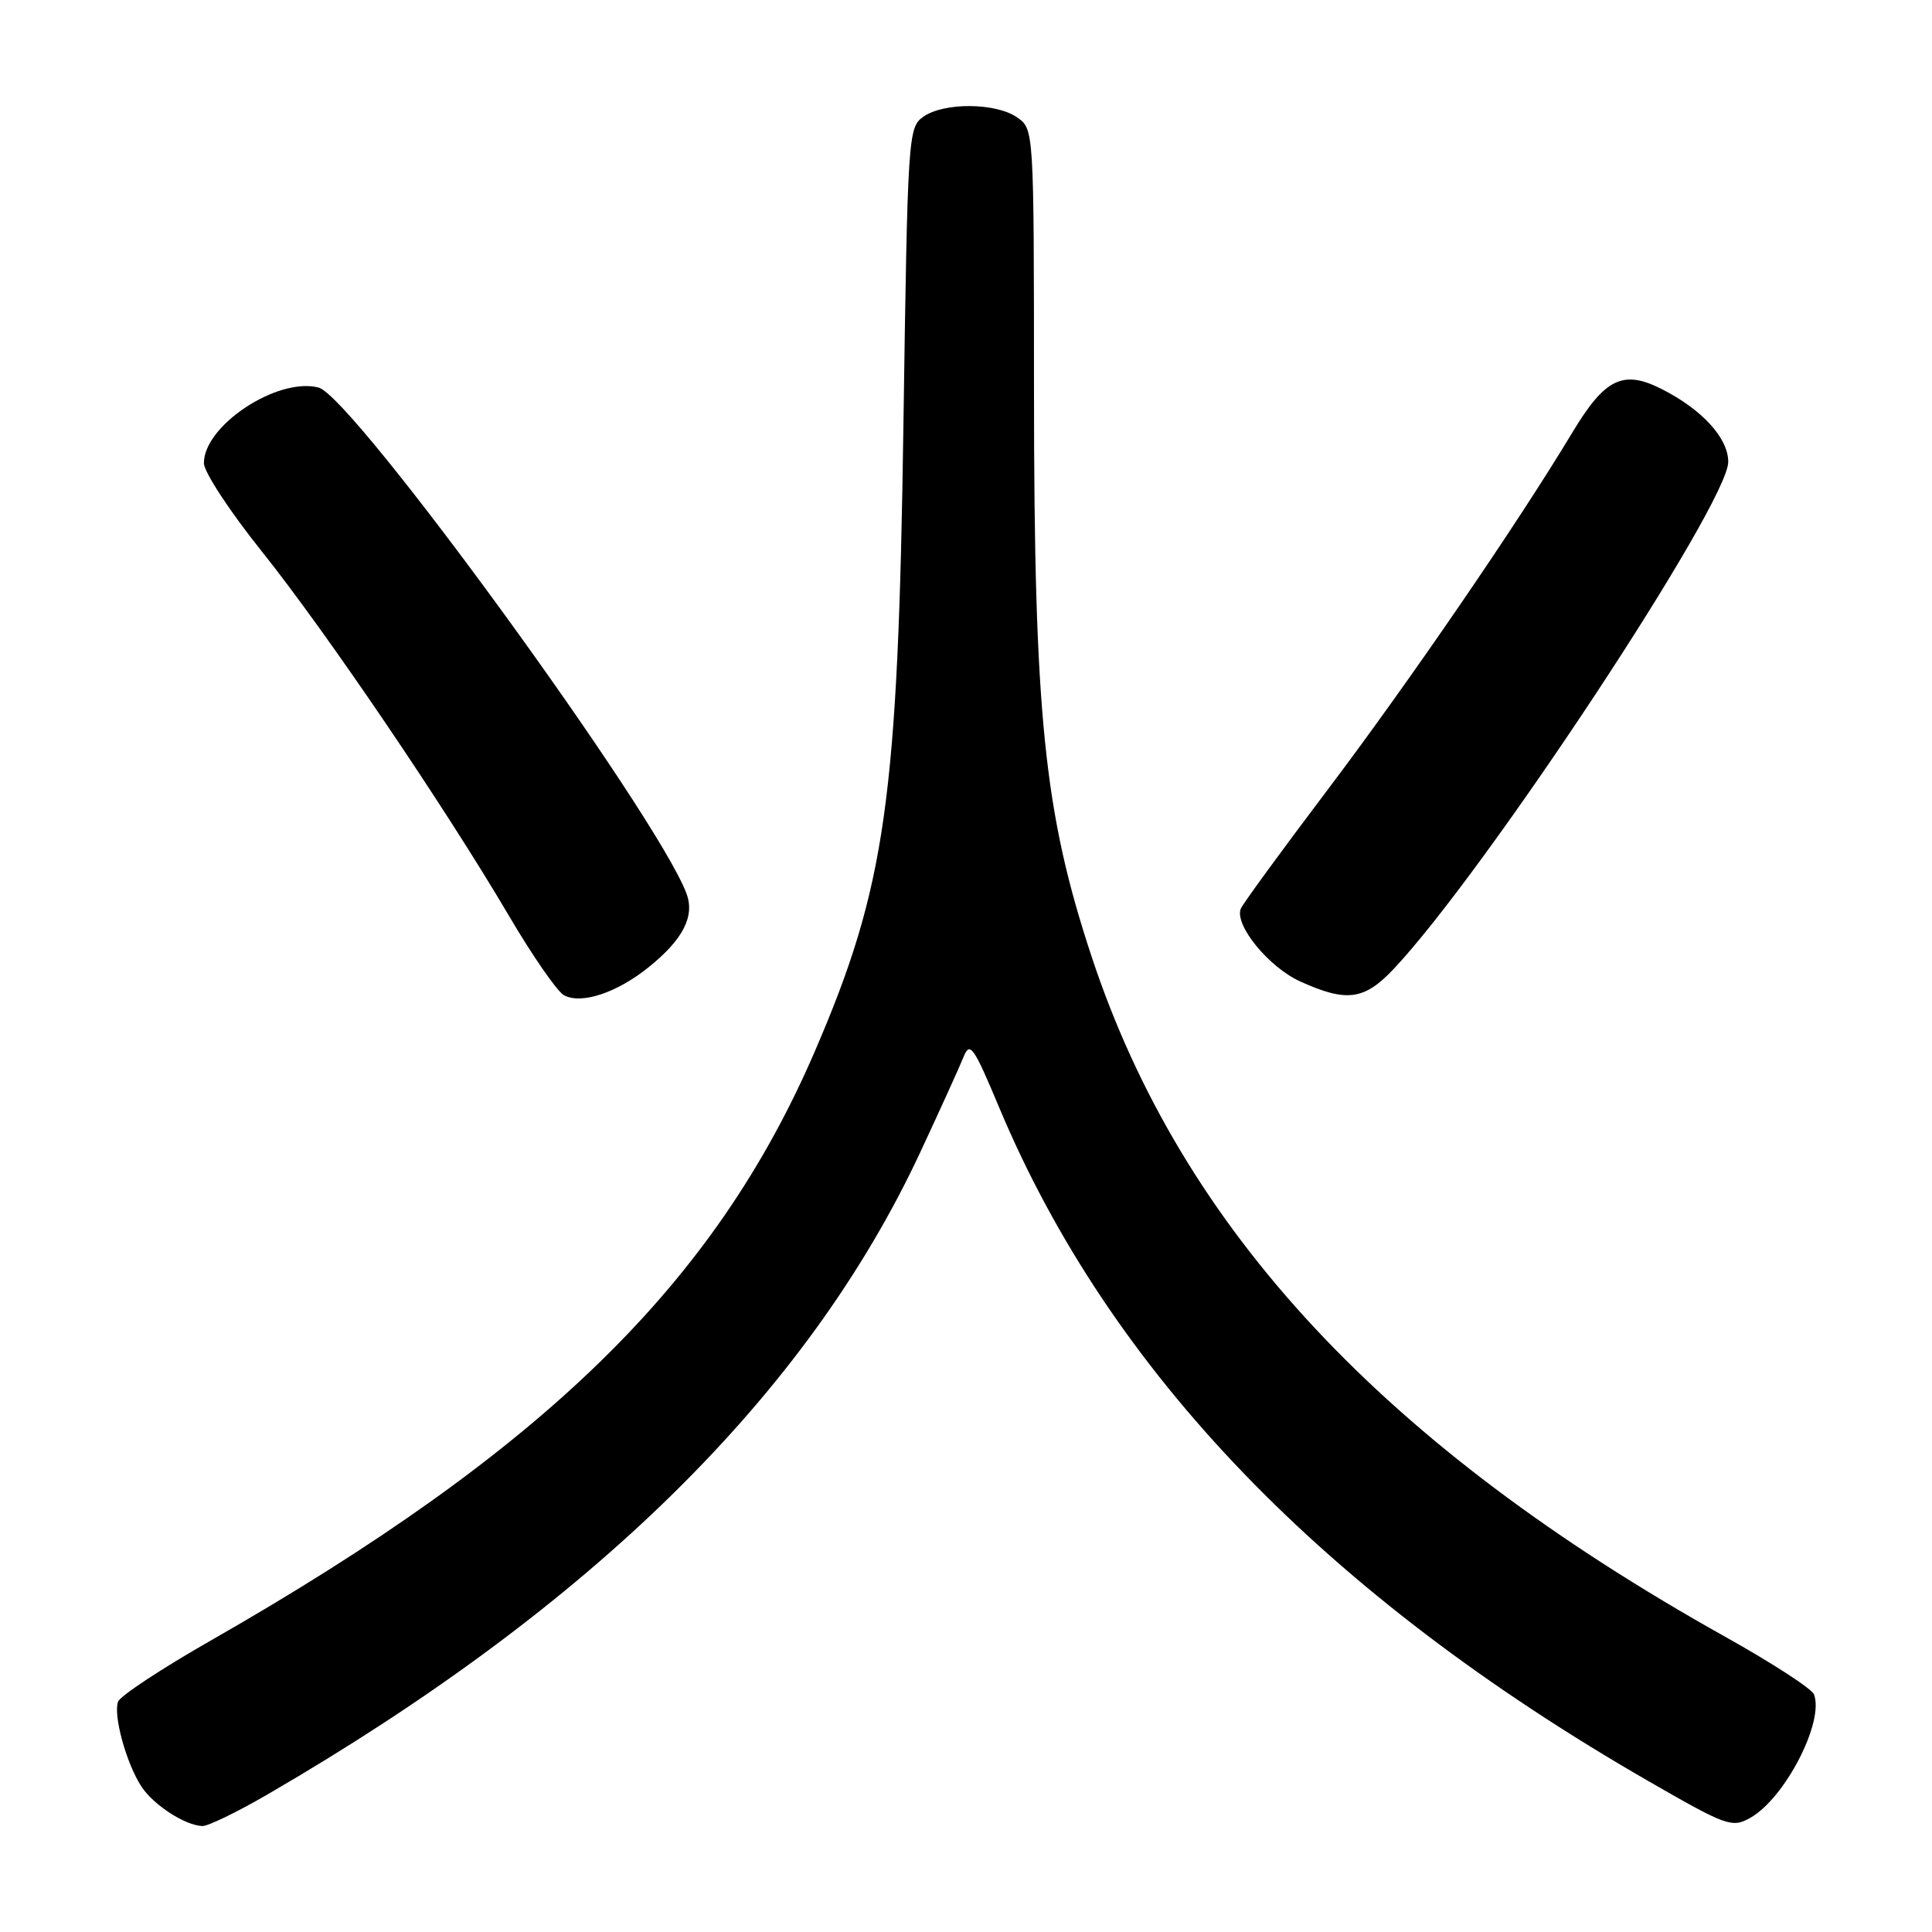 <?xml version="1.0" encoding="UTF-8" standalone="no"?>
<!DOCTYPE svg PUBLIC "-//W3C//DTD SVG 1.1//EN" "http://www.w3.org/Graphics/SVG/1.1/DTD/svg11.dtd" >
<svg xmlns="http://www.w3.org/2000/svg" xmlns:xlink="http://www.w3.org/1999/xlink" version="1.1" viewBox="0 0 256 256">
 <g >
 <path fill="currentColor"
d=" M 35.33 237.84 C 78.39 212.87 106.96 184.79 121.93 152.70 C 124.55 147.09 127.12 141.42 127.65 140.11 C 128.52 137.94 128.97 138.58 132.41 146.78 C 147.10 181.81 175.55 211.32 218.43 236.01 C 228.78 241.97 229.50 242.23 231.91 240.88 C 236.51 238.30 241.76 228.13 240.36 224.51 C 240.08 223.77 234.82 220.36 228.67 216.92 C 183.36 191.61 156.60 162.90 144.65 126.77 C 138.34 107.69 137.02 94.77 137.01 51.81 C 137.00 17.11 137.00 17.11 134.78 15.56 C 131.98 13.60 125.10 13.54 122.36 15.46 C 120.33 16.88 120.27 17.85 119.71 56.21 C 119.00 105.94 117.37 117.48 107.99 139.26 C 94.71 170.10 72.09 192.16 27.84 217.43 C 21.43 221.09 15.94 224.71 15.65 225.47 C 14.97 227.24 16.74 233.67 18.74 236.73 C 20.35 239.18 24.53 241.89 26.83 241.96 C 27.55 241.98 31.38 240.13 35.33 237.84 Z  M 85.95 128.16 C 90.53 124.47 92.10 121.39 90.95 118.36 C 86.91 107.75 46.73 52.50 42.21 51.35 C 36.74 49.95 26.98 56.41 27.02 61.38 C 27.03 62.55 30.46 67.78 34.64 73.00 C 43.19 83.69 58.93 106.90 67.44 121.35 C 70.54 126.63 73.82 131.36 74.71 131.86 C 76.98 133.13 81.72 131.57 85.95 128.16 Z  M 184.68 128.38 C 196.79 115.53 229.00 66.72 229.00 61.20 C 229.00 58.04 225.53 54.25 220.14 51.53 C 215.07 48.97 212.66 50.14 208.38 57.25 C 201.08 69.40 186.57 90.56 175.75 104.87 C 169.73 112.84 164.62 119.84 164.40 120.43 C 163.58 122.61 168.12 128.15 172.27 130.04 C 178.44 132.84 180.77 132.53 184.68 128.38 Z "/>
</g>
</svg>
